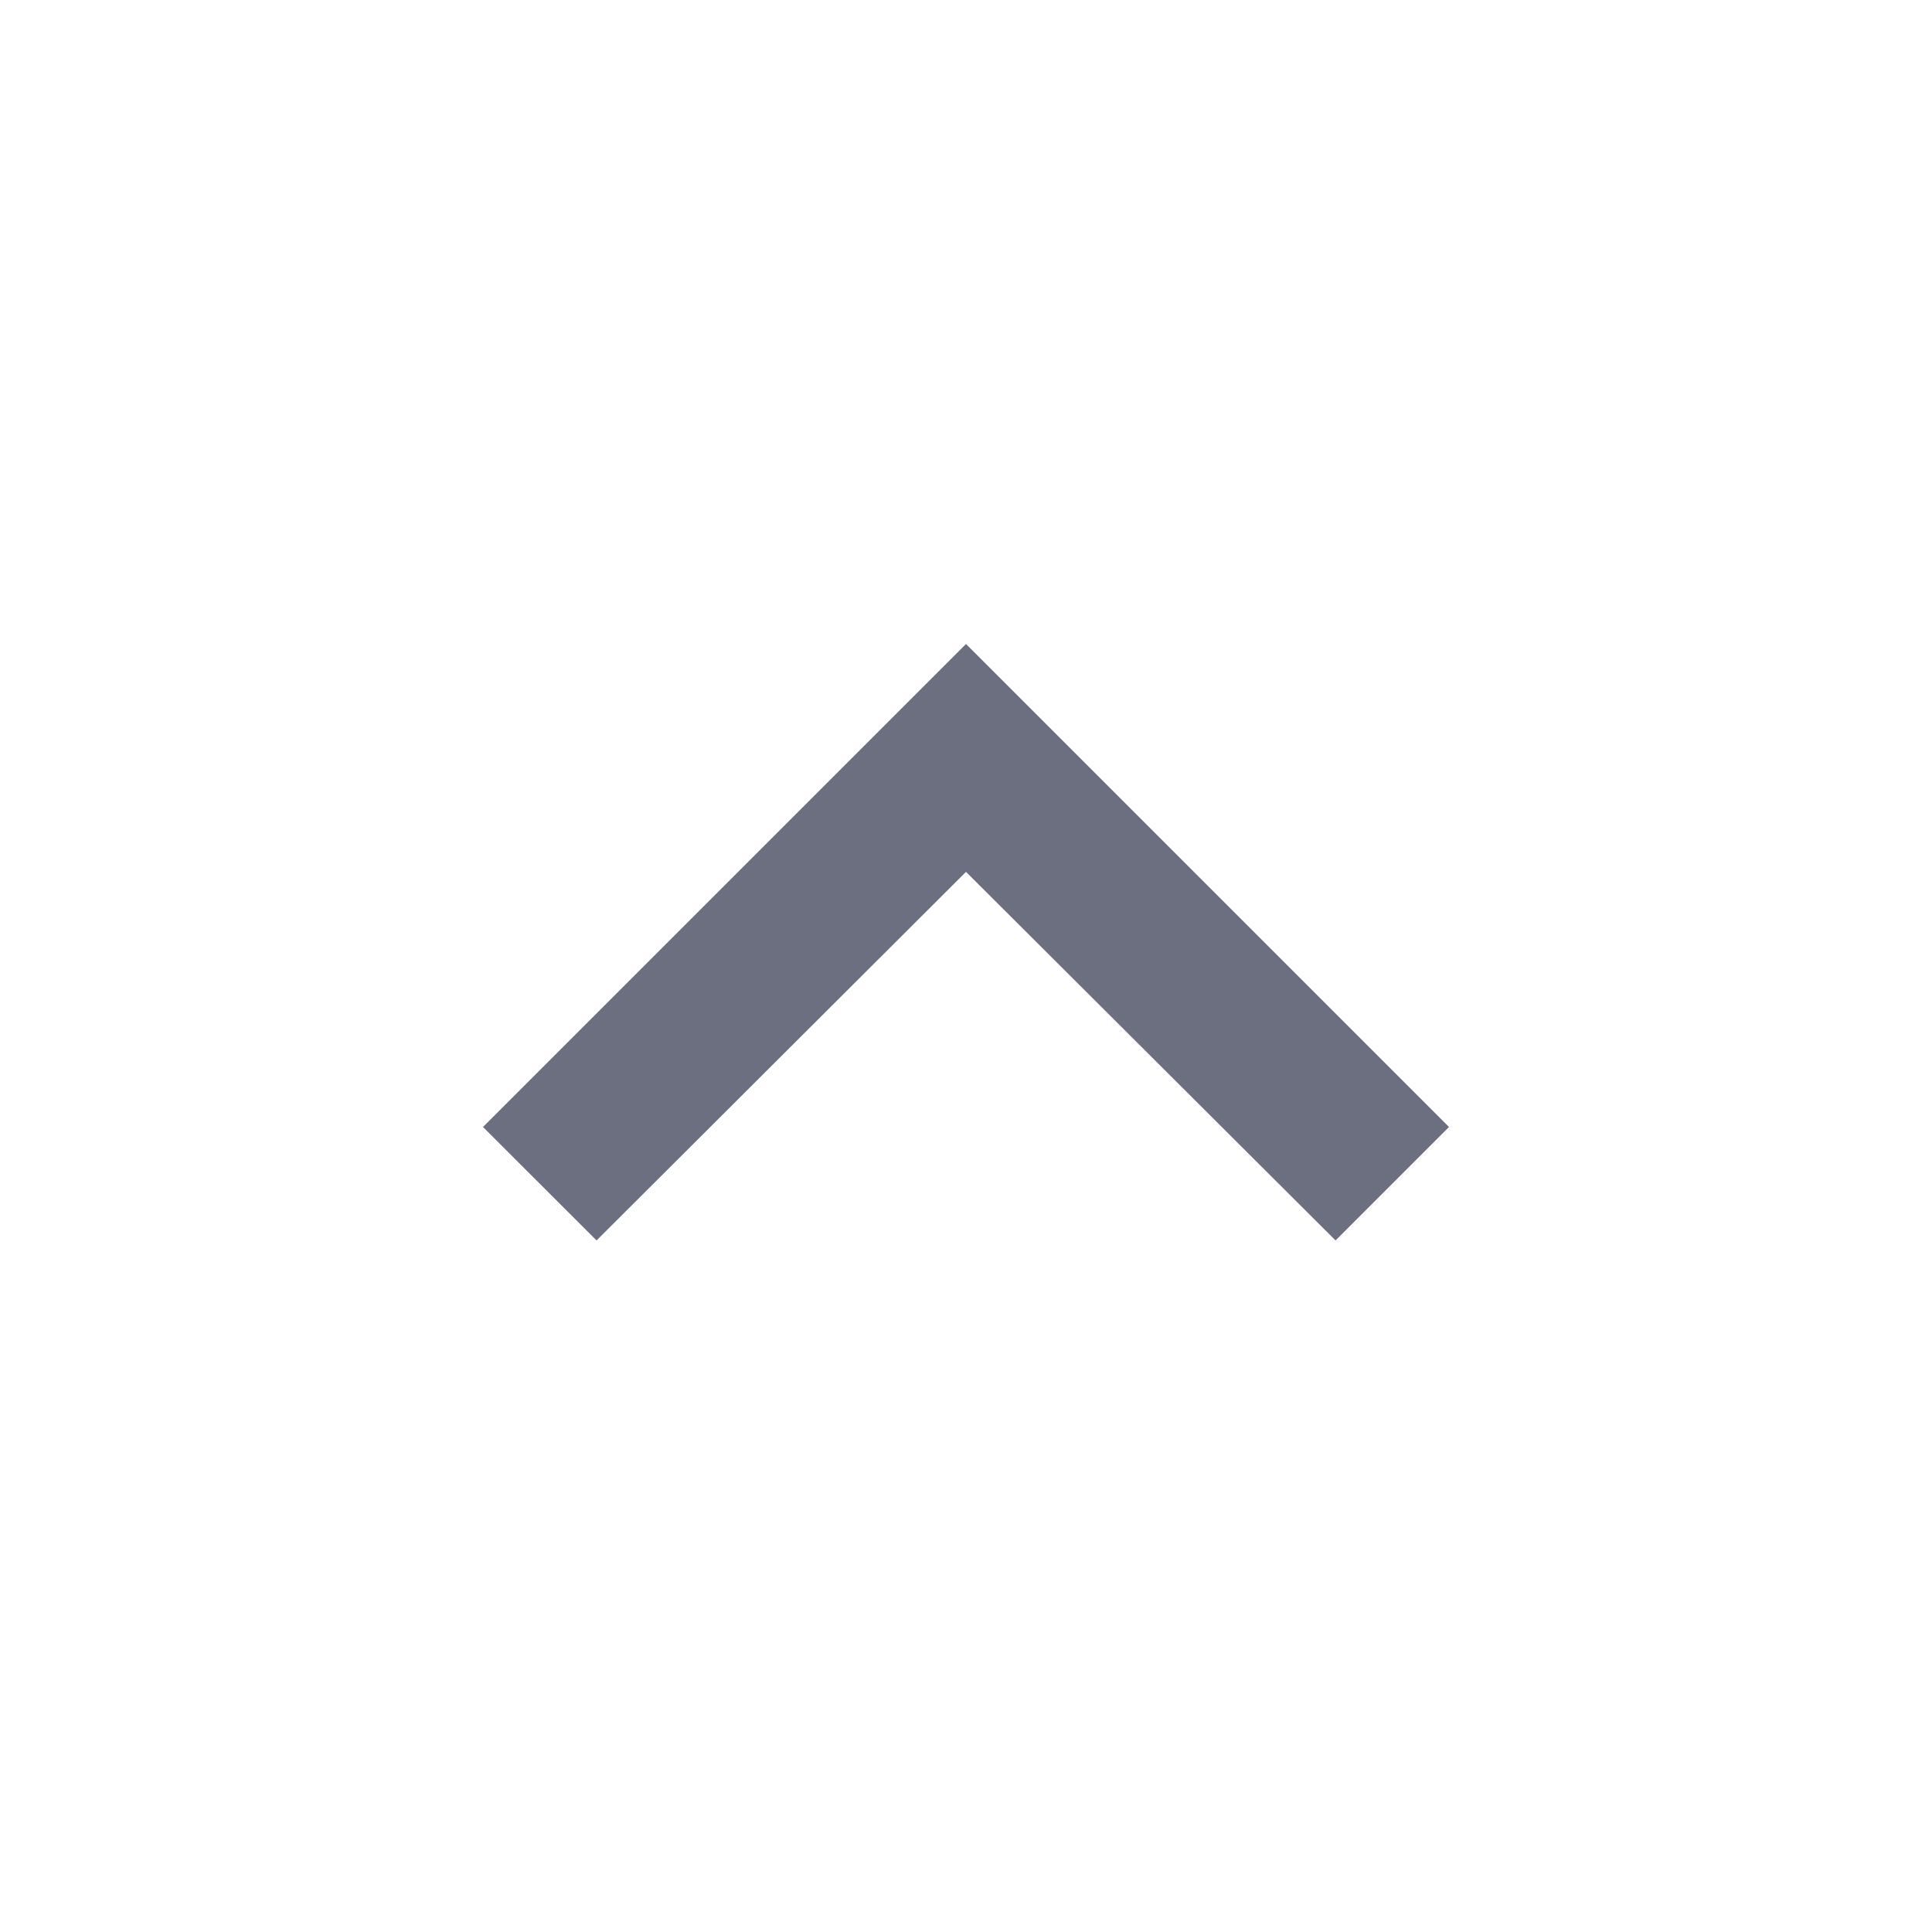 <svg width="18" height="18" viewBox="0 0 18 18" fill="none" xmlns="http://www.w3.org/2000/svg">
<path fill-rule="evenodd" clip-rule="evenodd" d="M9 6L4.5 10.5L5.558 11.557L9 8.123L12.443 11.557L13.5 10.5L9 6Z" fill="#6C6F80"/>
</svg>
